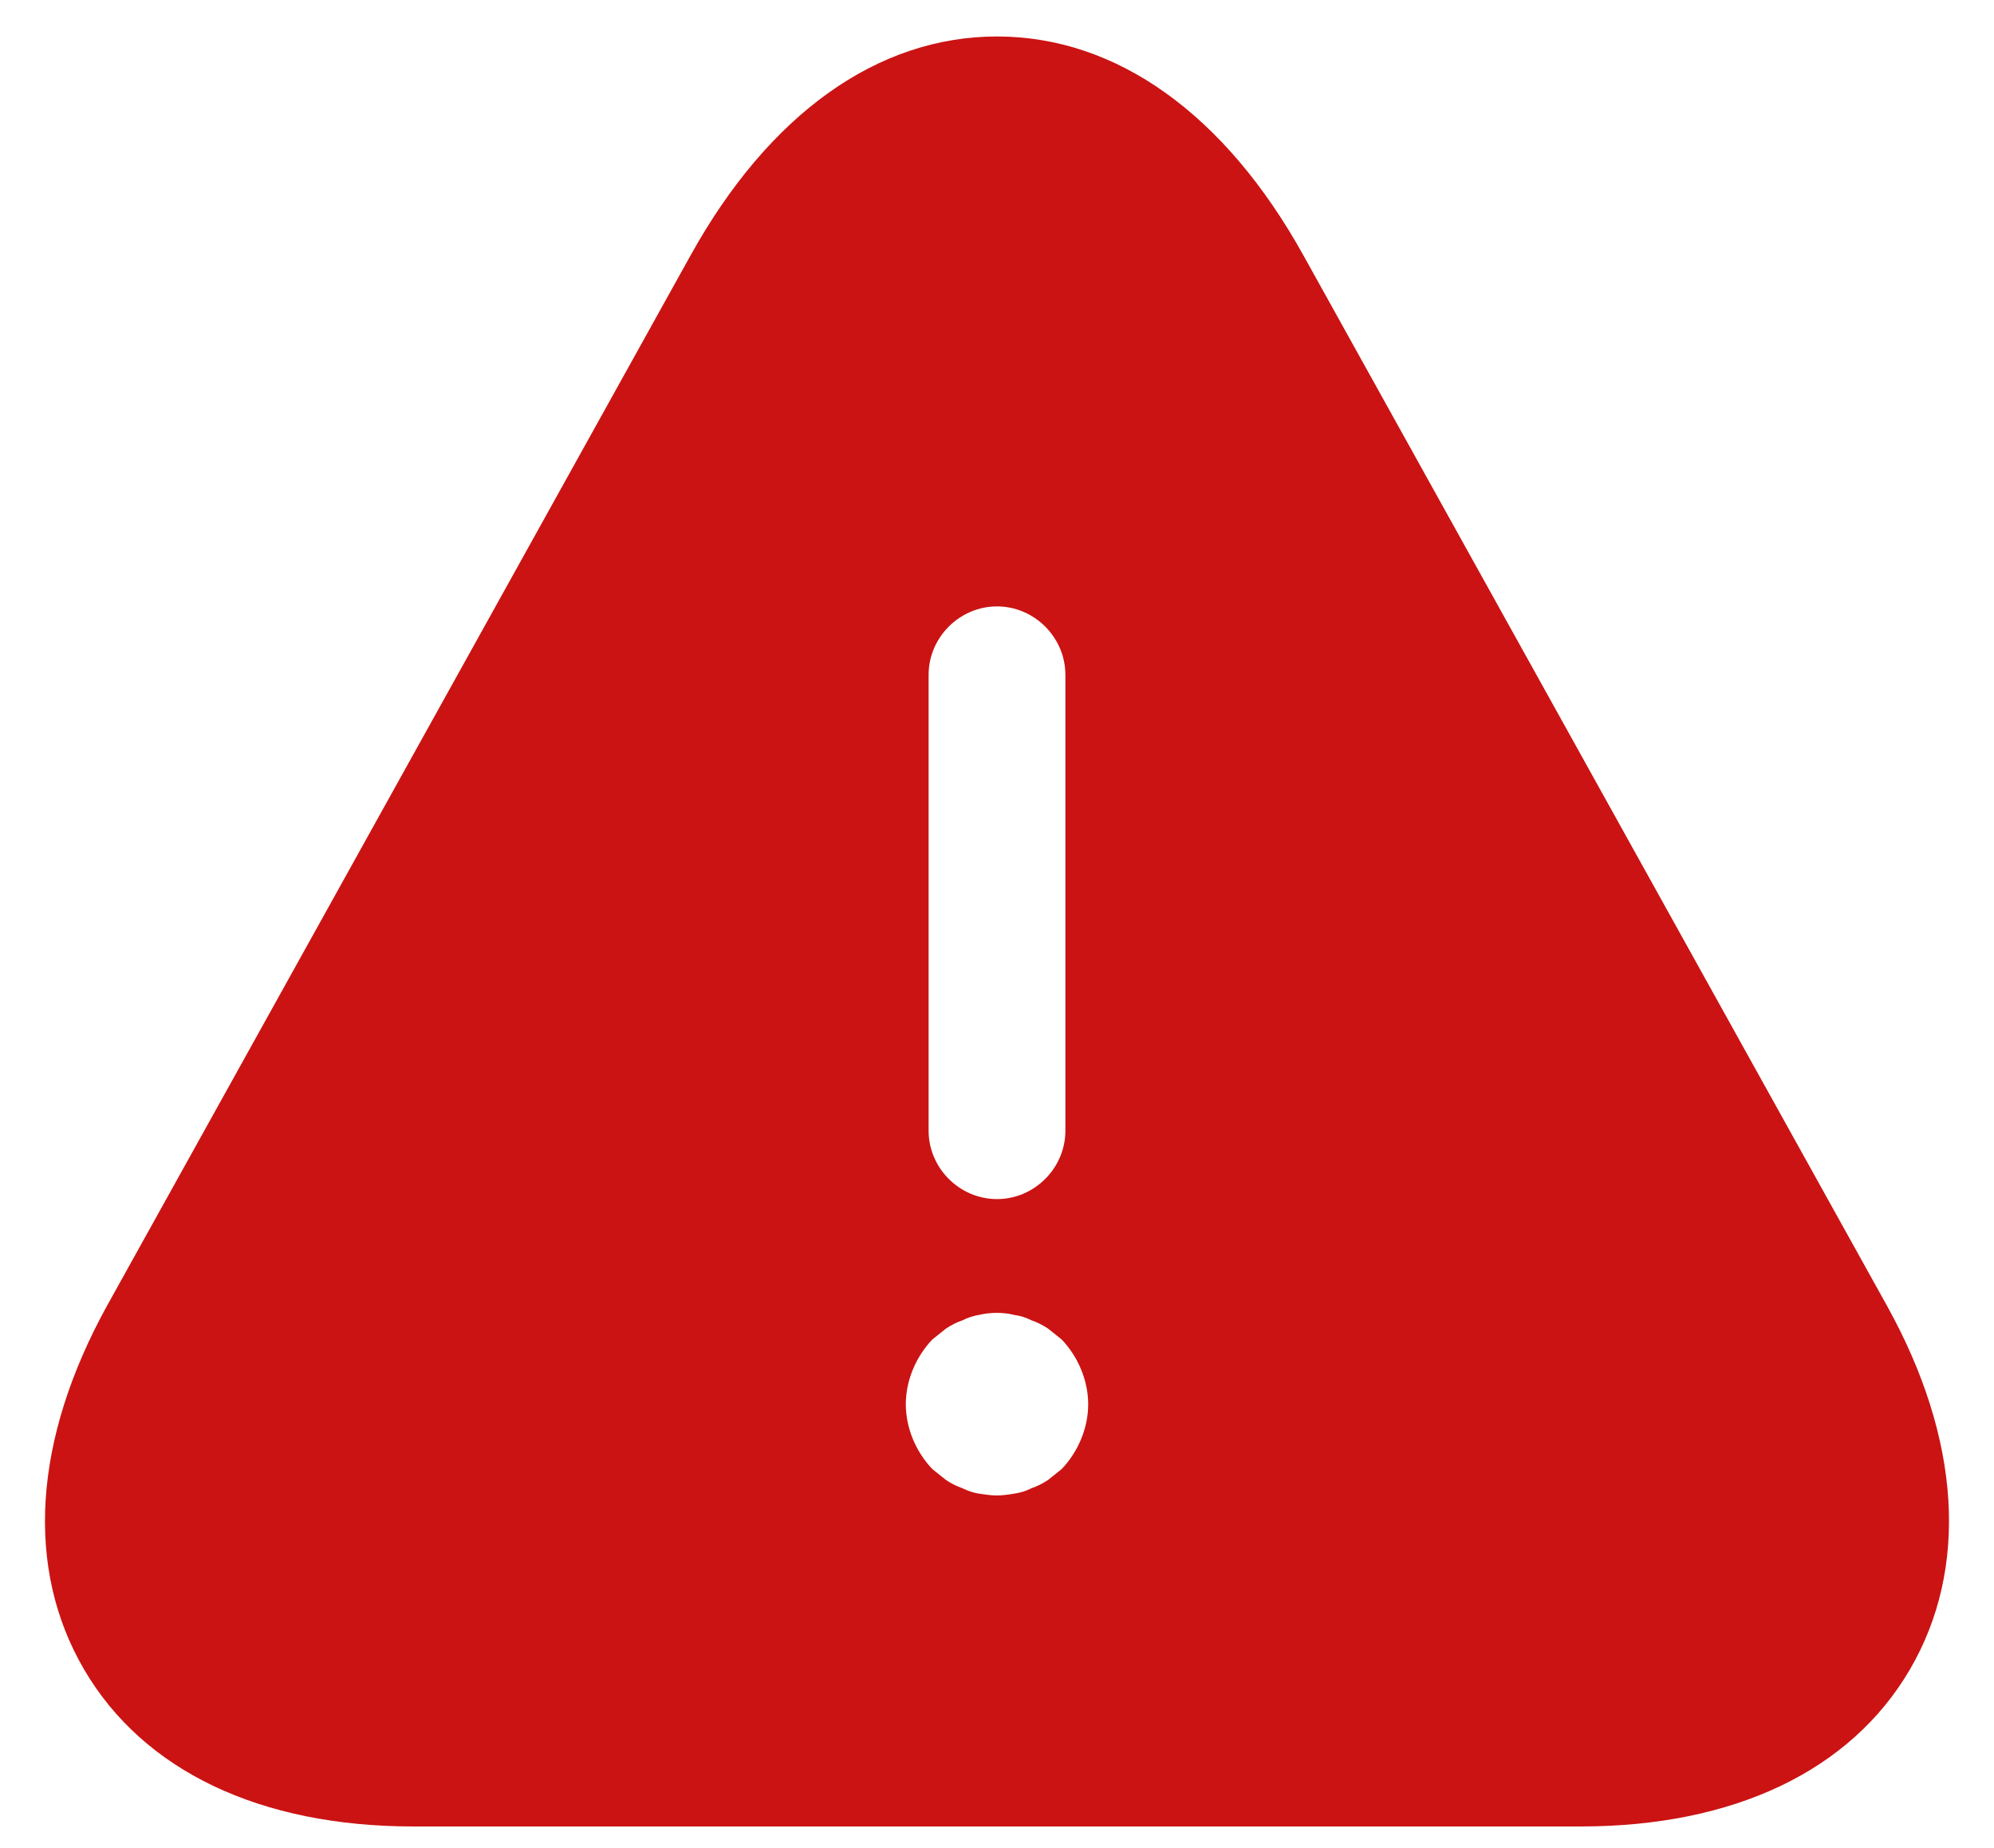 <svg width="41" height="38" viewBox="0 0 41 38" fill="none" xmlns="http://www.w3.org/2000/svg">
<path d="M38.8 26.85L26.8 5.25C25.187 2.344 22.956 0.75 20.5 0.75C18.044 0.75 15.812 2.344 14.2 5.25L2.2 26.85C0.681 29.606 0.512 32.25 1.731 34.331C2.95 36.413 5.35 37.556 8.5 37.556H32.5C35.65 37.556 38.05 36.413 39.269 34.331C40.487 32.25 40.319 29.587 38.8 26.85ZM19.094 13.875C19.094 13.106 19.731 12.469 20.5 12.469C21.269 12.469 21.906 13.106 21.906 13.875V23.25C21.906 24.019 21.269 24.656 20.5 24.656C19.731 24.656 19.094 24.019 19.094 23.25V13.875ZM21.831 30.206L21.55 30.431C21.437 30.506 21.325 30.562 21.212 30.6C21.1 30.656 20.987 30.694 20.856 30.712C20.744 30.731 20.612 30.75 20.5 30.75C20.387 30.75 20.256 30.731 20.125 30.712C20.007 30.692 19.894 30.654 19.787 30.6C19.668 30.559 19.554 30.502 19.45 30.431L19.169 30.206C18.831 29.85 18.625 29.363 18.625 28.875C18.625 28.387 18.831 27.9 19.169 27.544L19.45 27.319C19.562 27.244 19.675 27.188 19.787 27.15C19.9 27.094 20.012 27.056 20.125 27.038C20.369 26.981 20.631 26.981 20.856 27.038C20.987 27.056 21.1 27.094 21.212 27.15C21.325 27.188 21.437 27.244 21.55 27.319L21.831 27.544C22.169 27.9 22.375 28.387 22.375 28.875C22.375 29.363 22.169 29.85 21.831 30.206Z" fill="#CB1313"/>
</svg>
